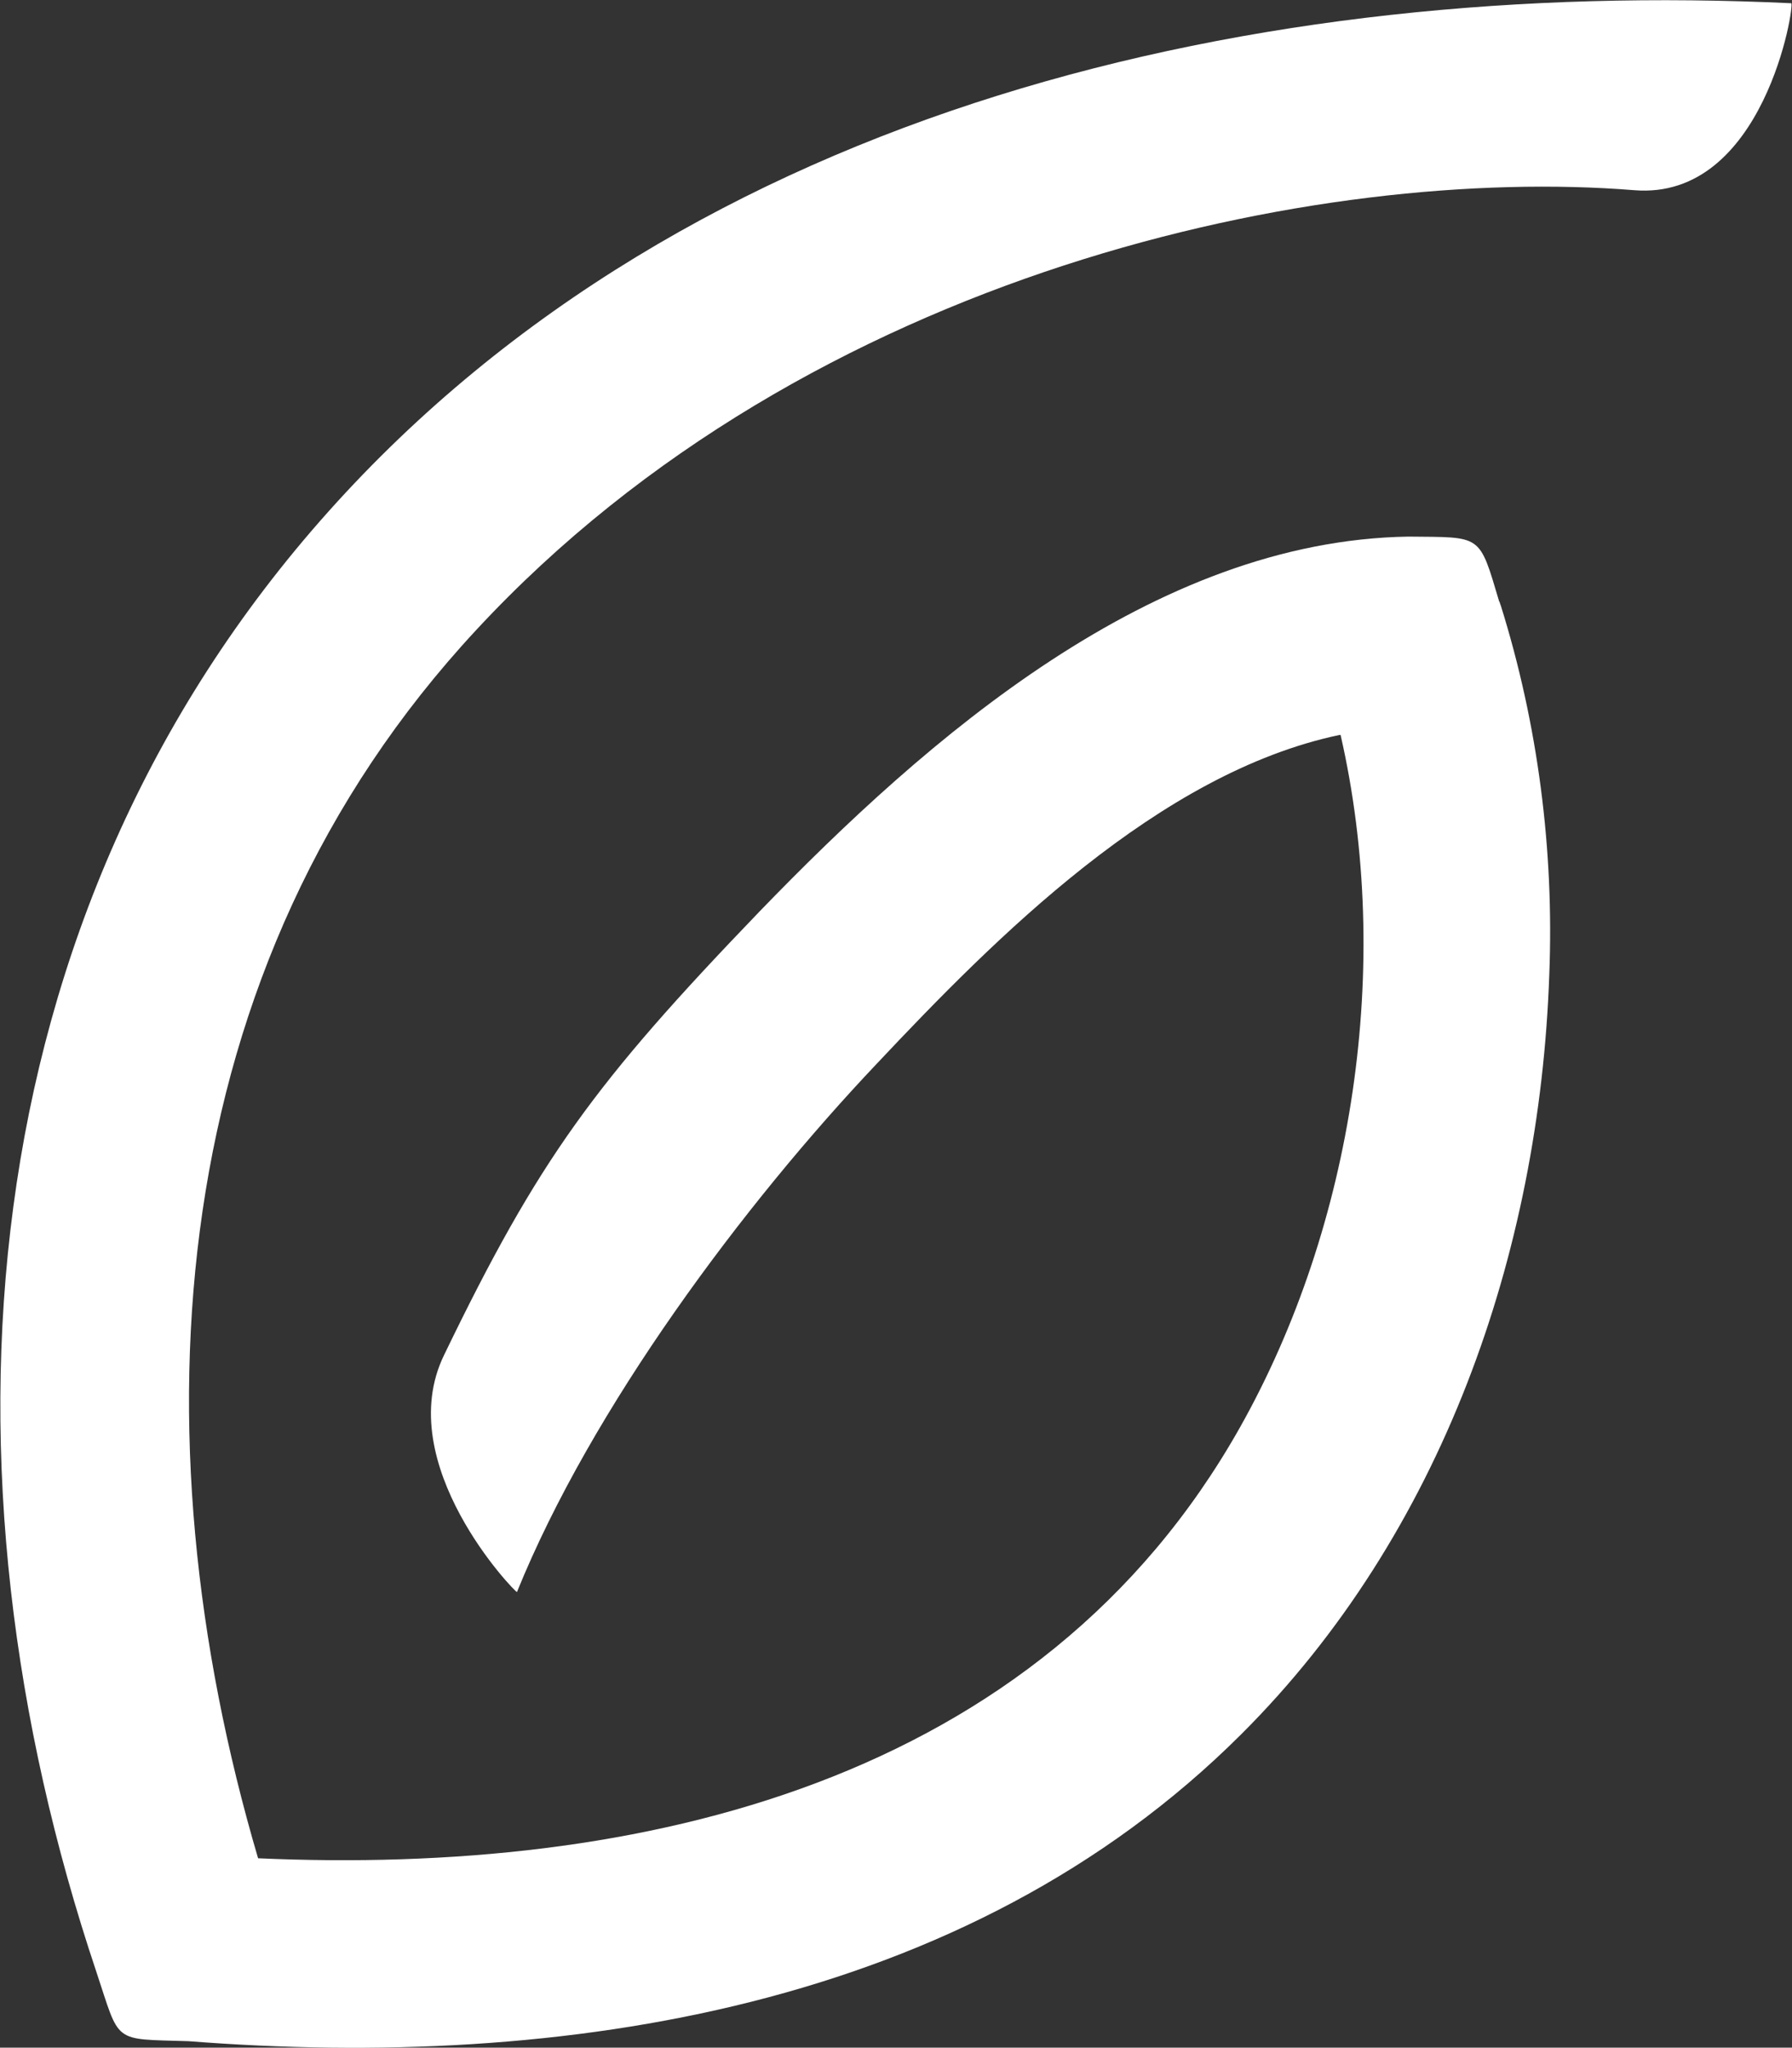 <?xml version="1.0" encoding="utf-8"?>
<!-- Generator: Adobe Illustrator 23.1.0, SVG Export Plug-In . SVG Version: 6.00 Build 0)  -->
<svg version="1.1" id="Layer_1" xmlns="http://www.w3.org/2000/svg" xmlns:xlink="http://www.w3.org/1999/xlink" x="0px" y="0px"
	 viewBox="0 0 221.5 253" style="enable-background:new 0 0 221.5 253;" xml:space="preserve">
<rect x="0" y="0" width="221.5" height="253" fill="#333333" stroke="none"/>
<style type="text/css">
	.st0{fill-rule:evenodd;clip-rule:evenodd;fill:#FFFFFF;}
</style>
<path class="st0" d="M221.4,0.4C156-2.7,85.5,13,40.6,63.2S-8.8,181.9,11.9,243.6c3,9,1.9,8.3,11.4,8.6c0,0,0,0,0,0
	c46.2,3.6,96.1-4,130.1-37.9c24.8-24.7,36.9-59.4,38.1-93.9c0.6-15.4-1.4-30.9-6-45.6c-0.1-0.2-0.1-0.4-0.2-0.5
	c-2.5-8.4-2.1-7.9-11.2-8c-31.6,0.5-59.4,24.8-80.2,46.3c-20.4,21.2-27.3,30.6-39,54.8c-6.6,13.5,8.9,29.5,9,29.3
	c9.2-22.7,28-47.9,44.5-65.3c14.6-15.5,34.8-35.9,57.2-40.6l0.1,0c0,0,0,0,0,0l0,0c6.5,28.4,1.6,60.6-12.4,85.5
	c-24.8,44.1-74.3,55.4-121.4,53.3C16.4,177,20.1,119.5,58.9,77.8C100.2,33.3,163.5,20.4,202,23.5C218.1,24.8,221.9,0.4,221.4,0.4z"
	/>
</svg>
